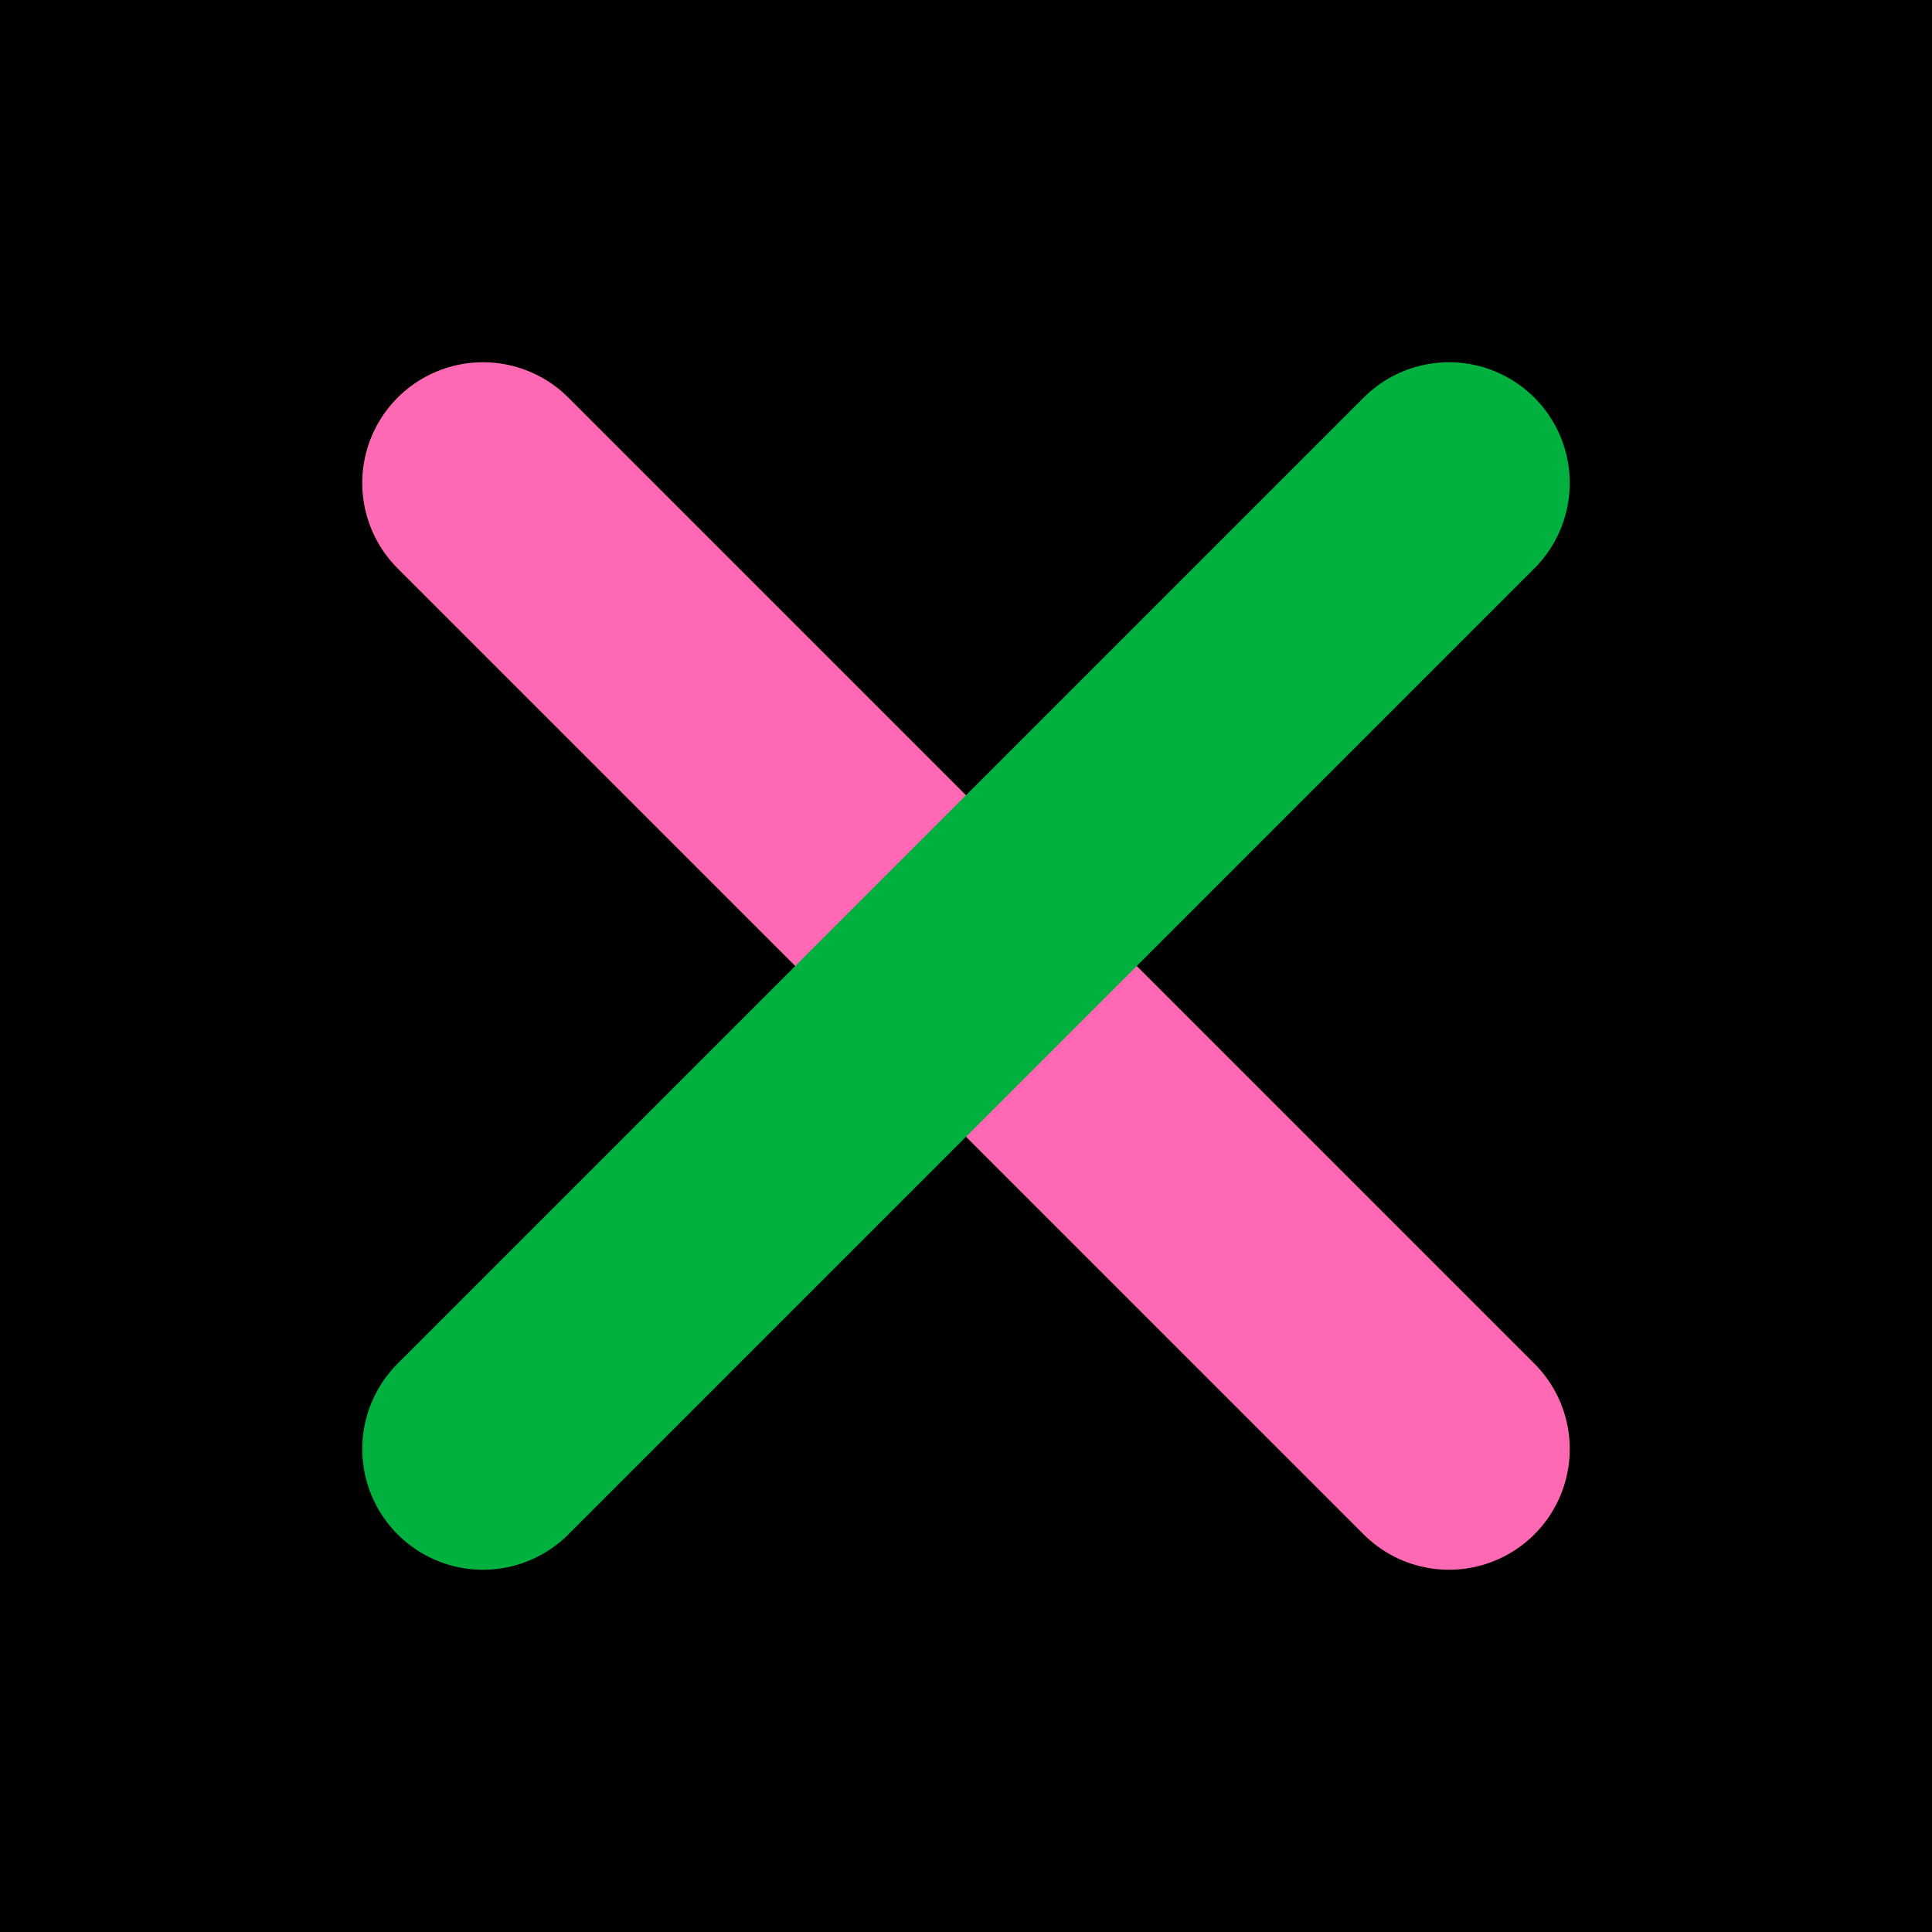 <?xml version="1.0" encoding="UTF-8"?>
<svg width="32" height="32" viewBox="0 0 32 32" fill="none" xmlns="http://www.w3.org/2000/svg">
  <rect width="32" height="32" fill="black"/>
  <path d="M8 8L24 24" stroke="#FF69B4" stroke-width="4" stroke-linecap="round"/>
  <path d="M24 8L8 24" stroke="#00B140" stroke-width="4" stroke-linecap="round"/>
</svg> 